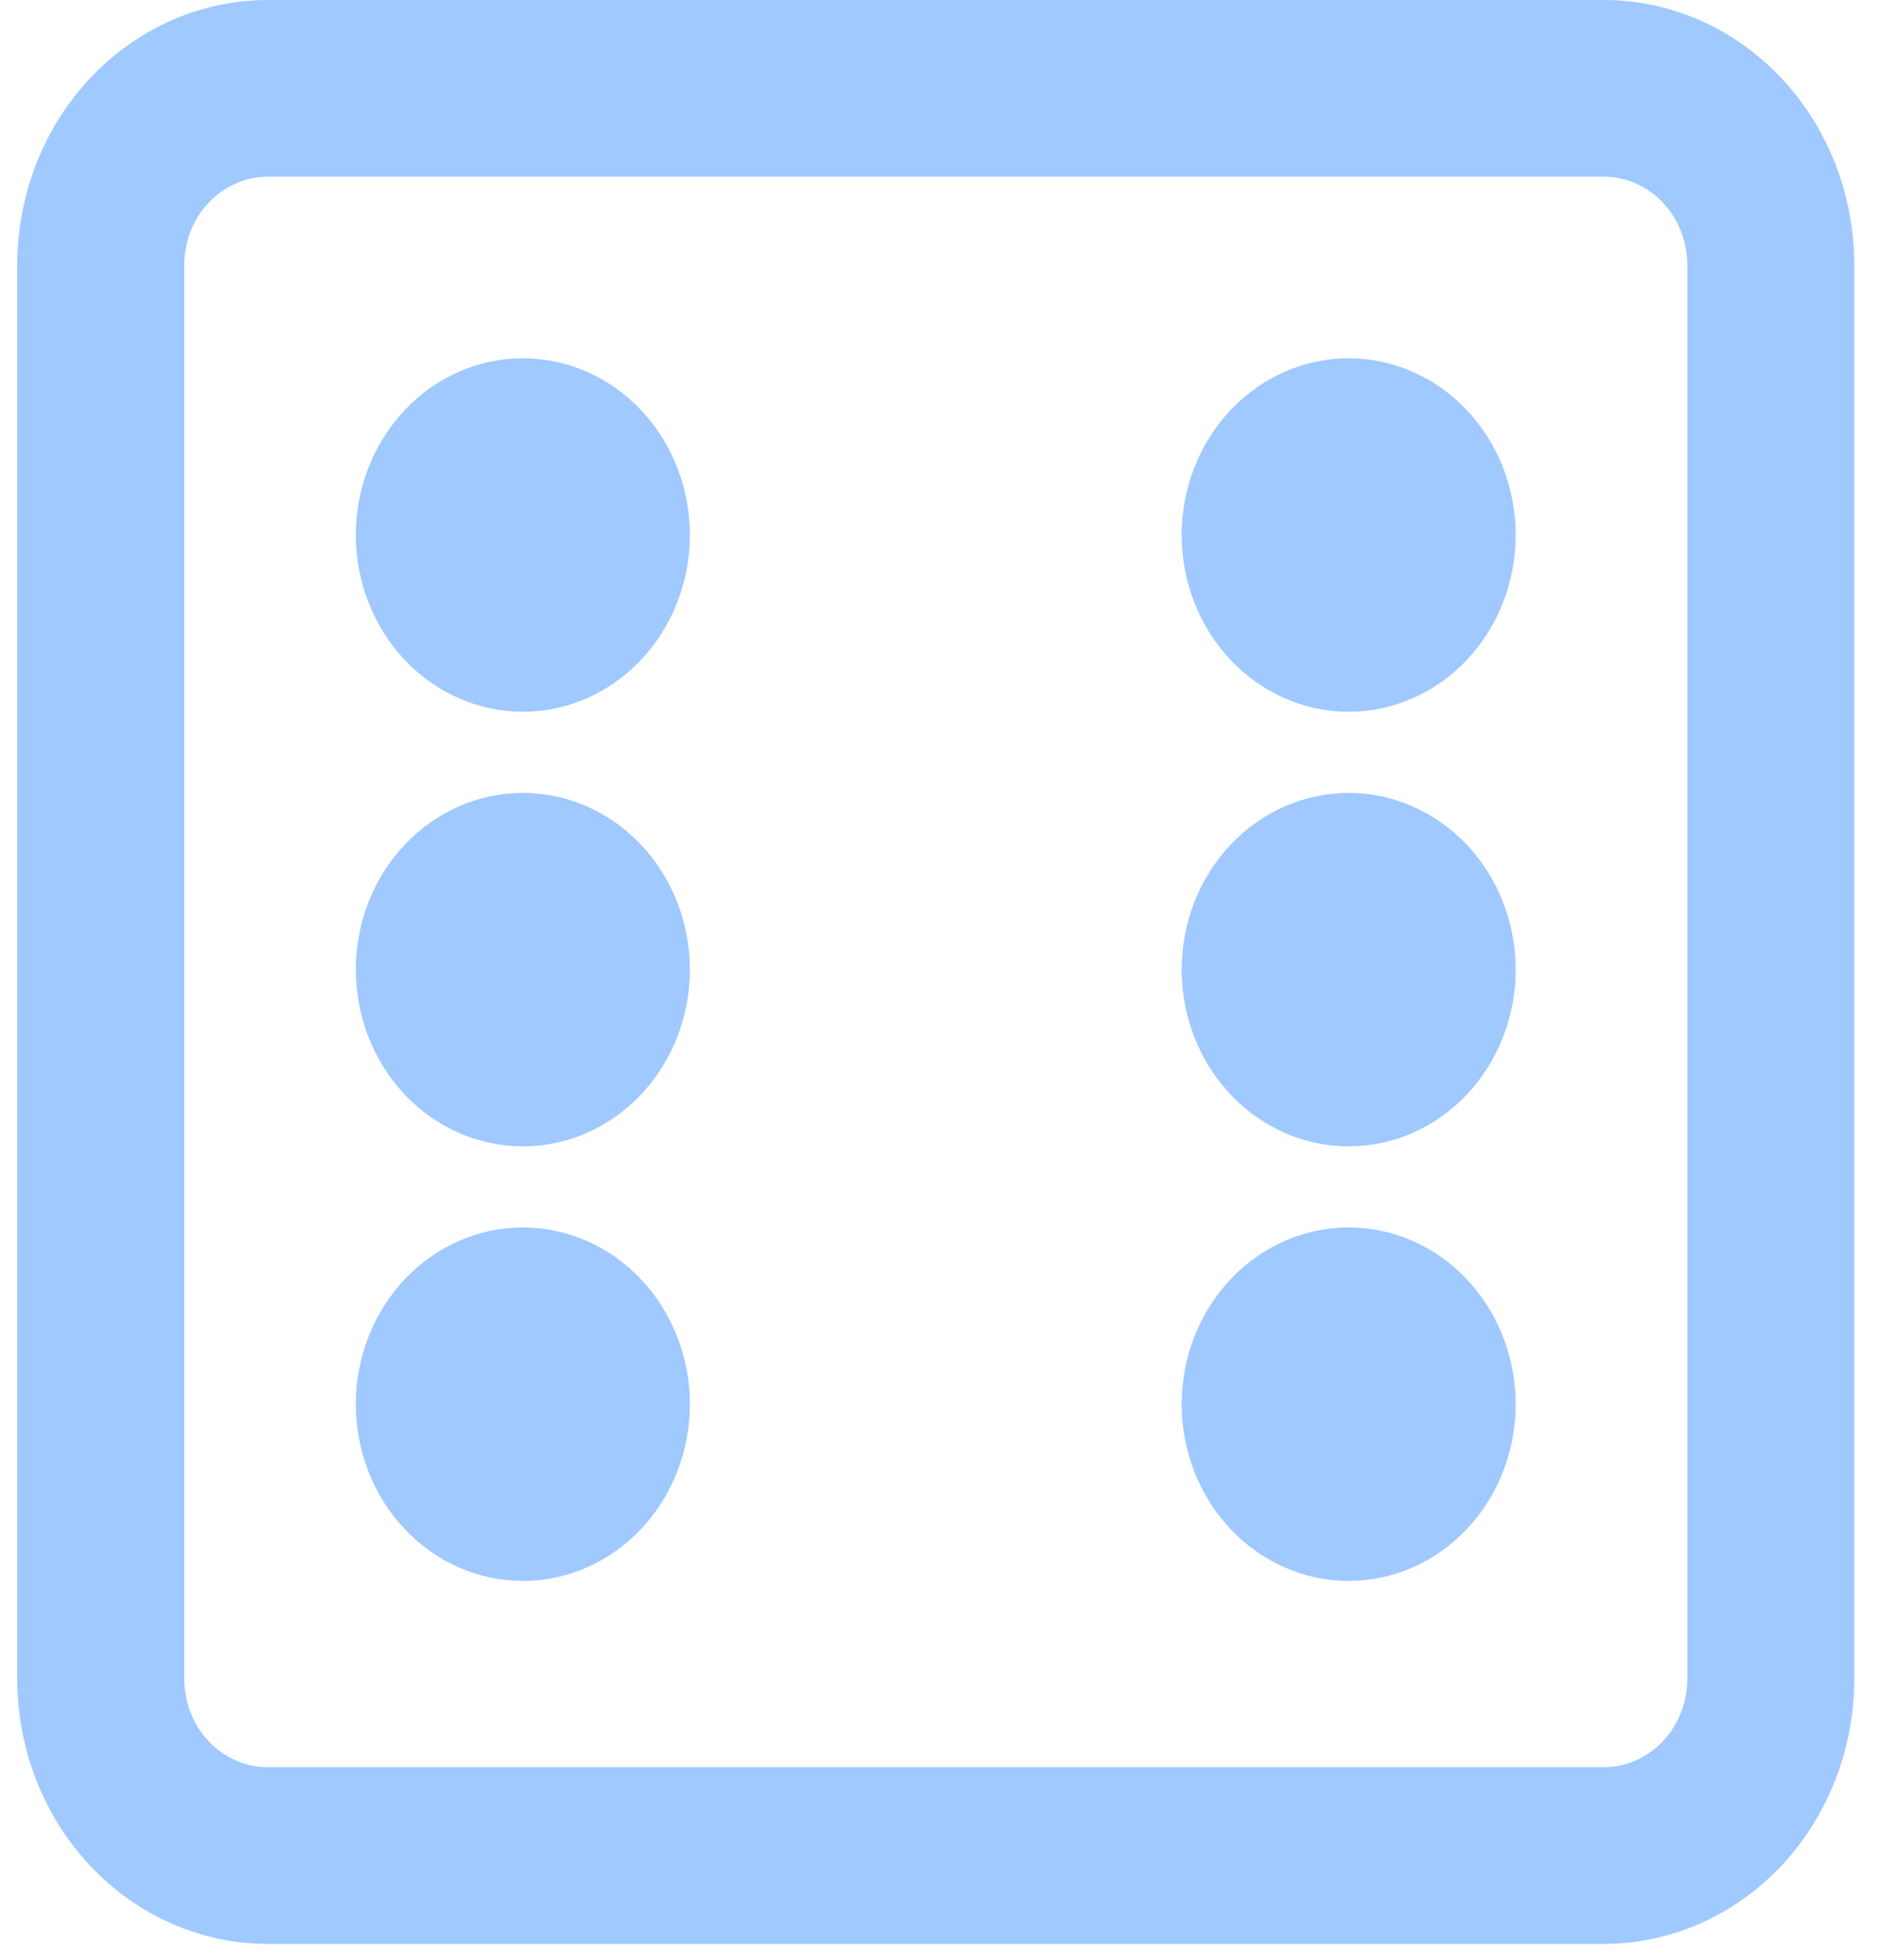 <svg width="47" height="49" viewBox="0 0 47 49" fill="none" xmlns="http://www.w3.org/2000/svg">
<path d="M33.717 8.956C32.61 8.956 31.548 9.422 30.765 10.25C29.982 11.078 29.542 12.202 29.542 13.373C29.542 14.545 29.982 15.668 30.765 16.497C31.548 17.325 32.61 17.791 33.717 17.791C34.824 17.791 35.886 17.325 36.669 16.497C37.452 15.668 37.892 14.545 37.892 13.373C37.892 12.202 37.452 11.078 36.669 10.25C35.886 9.422 34.824 8.956 33.717 8.956ZM29.542 35.1C29.542 33.928 29.982 32.805 30.765 31.976C31.548 31.148 32.61 30.682 33.717 30.682C34.824 30.682 35.886 31.148 36.669 31.976C37.452 32.805 37.892 33.928 37.892 35.1C37.892 36.271 37.452 37.395 36.669 38.223C35.886 39.052 34.824 39.517 33.717 39.517C32.61 39.517 31.548 39.052 30.765 38.223C29.982 37.395 29.542 36.271 29.542 35.1ZM13.071 30.682C11.964 30.682 10.902 31.148 10.119 31.976C9.336 32.805 8.896 33.928 8.896 35.1C8.896 36.271 9.336 37.395 10.119 38.223C10.902 39.052 11.964 39.517 13.071 39.517C14.179 39.517 15.241 39.052 16.024 38.223C16.807 37.395 17.247 36.271 17.247 35.1C17.247 33.928 16.807 32.805 16.024 31.976C15.241 31.148 14.179 30.682 13.071 30.682ZM8.896 13.373C8.896 12.793 9.004 12.219 9.214 11.683C9.424 11.147 9.732 10.66 10.119 10.25C10.507 9.84 10.967 9.514 11.474 9.292C11.98 9.07 12.523 8.956 13.071 8.956C13.62 8.956 14.163 9.07 14.669 9.292C15.176 9.514 15.636 9.84 16.024 10.25C16.411 10.66 16.719 11.147 16.929 11.683C17.139 12.219 17.247 12.793 17.247 13.373C17.247 14.545 16.807 15.668 16.024 16.497C15.241 17.325 14.179 17.791 13.071 17.791C11.964 17.791 10.902 17.325 10.119 16.497C9.336 15.668 8.896 14.545 8.896 13.373ZM33.717 19.82C32.61 19.82 31.548 20.286 30.765 21.114C29.982 21.943 29.542 23.066 29.542 24.238C29.542 25.409 29.982 26.533 30.765 27.361C31.548 28.189 32.61 28.655 33.717 28.655C34.824 28.655 35.886 28.189 36.669 27.361C37.452 26.533 37.892 25.409 37.892 24.238C37.892 23.066 37.452 21.943 36.669 21.114C35.886 20.286 34.824 19.82 33.717 19.82ZM8.896 24.238C8.896 23.066 9.336 21.943 10.119 21.114C10.902 20.286 11.964 19.82 13.071 19.82C14.179 19.82 15.241 20.286 16.024 21.114C16.807 21.943 17.247 23.066 17.247 24.238C17.247 25.409 16.807 26.533 16.024 27.361C15.241 28.189 14.179 28.655 13.071 28.655C11.964 28.655 10.902 28.189 10.119 27.361C9.336 26.533 8.896 25.409 8.896 24.238Z" fill="#9FC9FF"/>
<path fill-rule="evenodd" clip-rule="evenodd" d="M6.694 0C5.033 0 3.44 0.698 2.266 1.941C1.091 3.183 0.431 4.869 0.431 6.626V41.964C0.431 43.721 1.091 45.407 2.266 46.649C3.44 47.892 5.033 48.59 6.694 48.59H40.094C41.755 48.59 43.348 47.892 44.523 46.649C45.697 45.407 46.357 43.721 46.357 41.964V6.626C46.357 4.869 45.697 3.183 44.523 1.941C43.348 0.698 41.755 0 40.094 0H6.694ZM40.094 4.417H6.694C6.14 4.417 5.609 4.65 5.218 5.064C4.826 5.478 4.606 6.04 4.606 6.626V41.964C4.606 42.55 4.826 43.112 5.218 43.526C5.609 43.94 6.14 44.173 6.694 44.173H40.094C40.648 44.173 41.179 43.94 41.571 43.526C41.962 43.112 42.182 42.55 42.182 41.964V6.626C42.182 6.04 41.962 5.478 41.571 5.064C41.179 4.65 40.648 4.417 40.094 4.417Z" fill="#9FC9FF"/>
</svg>
